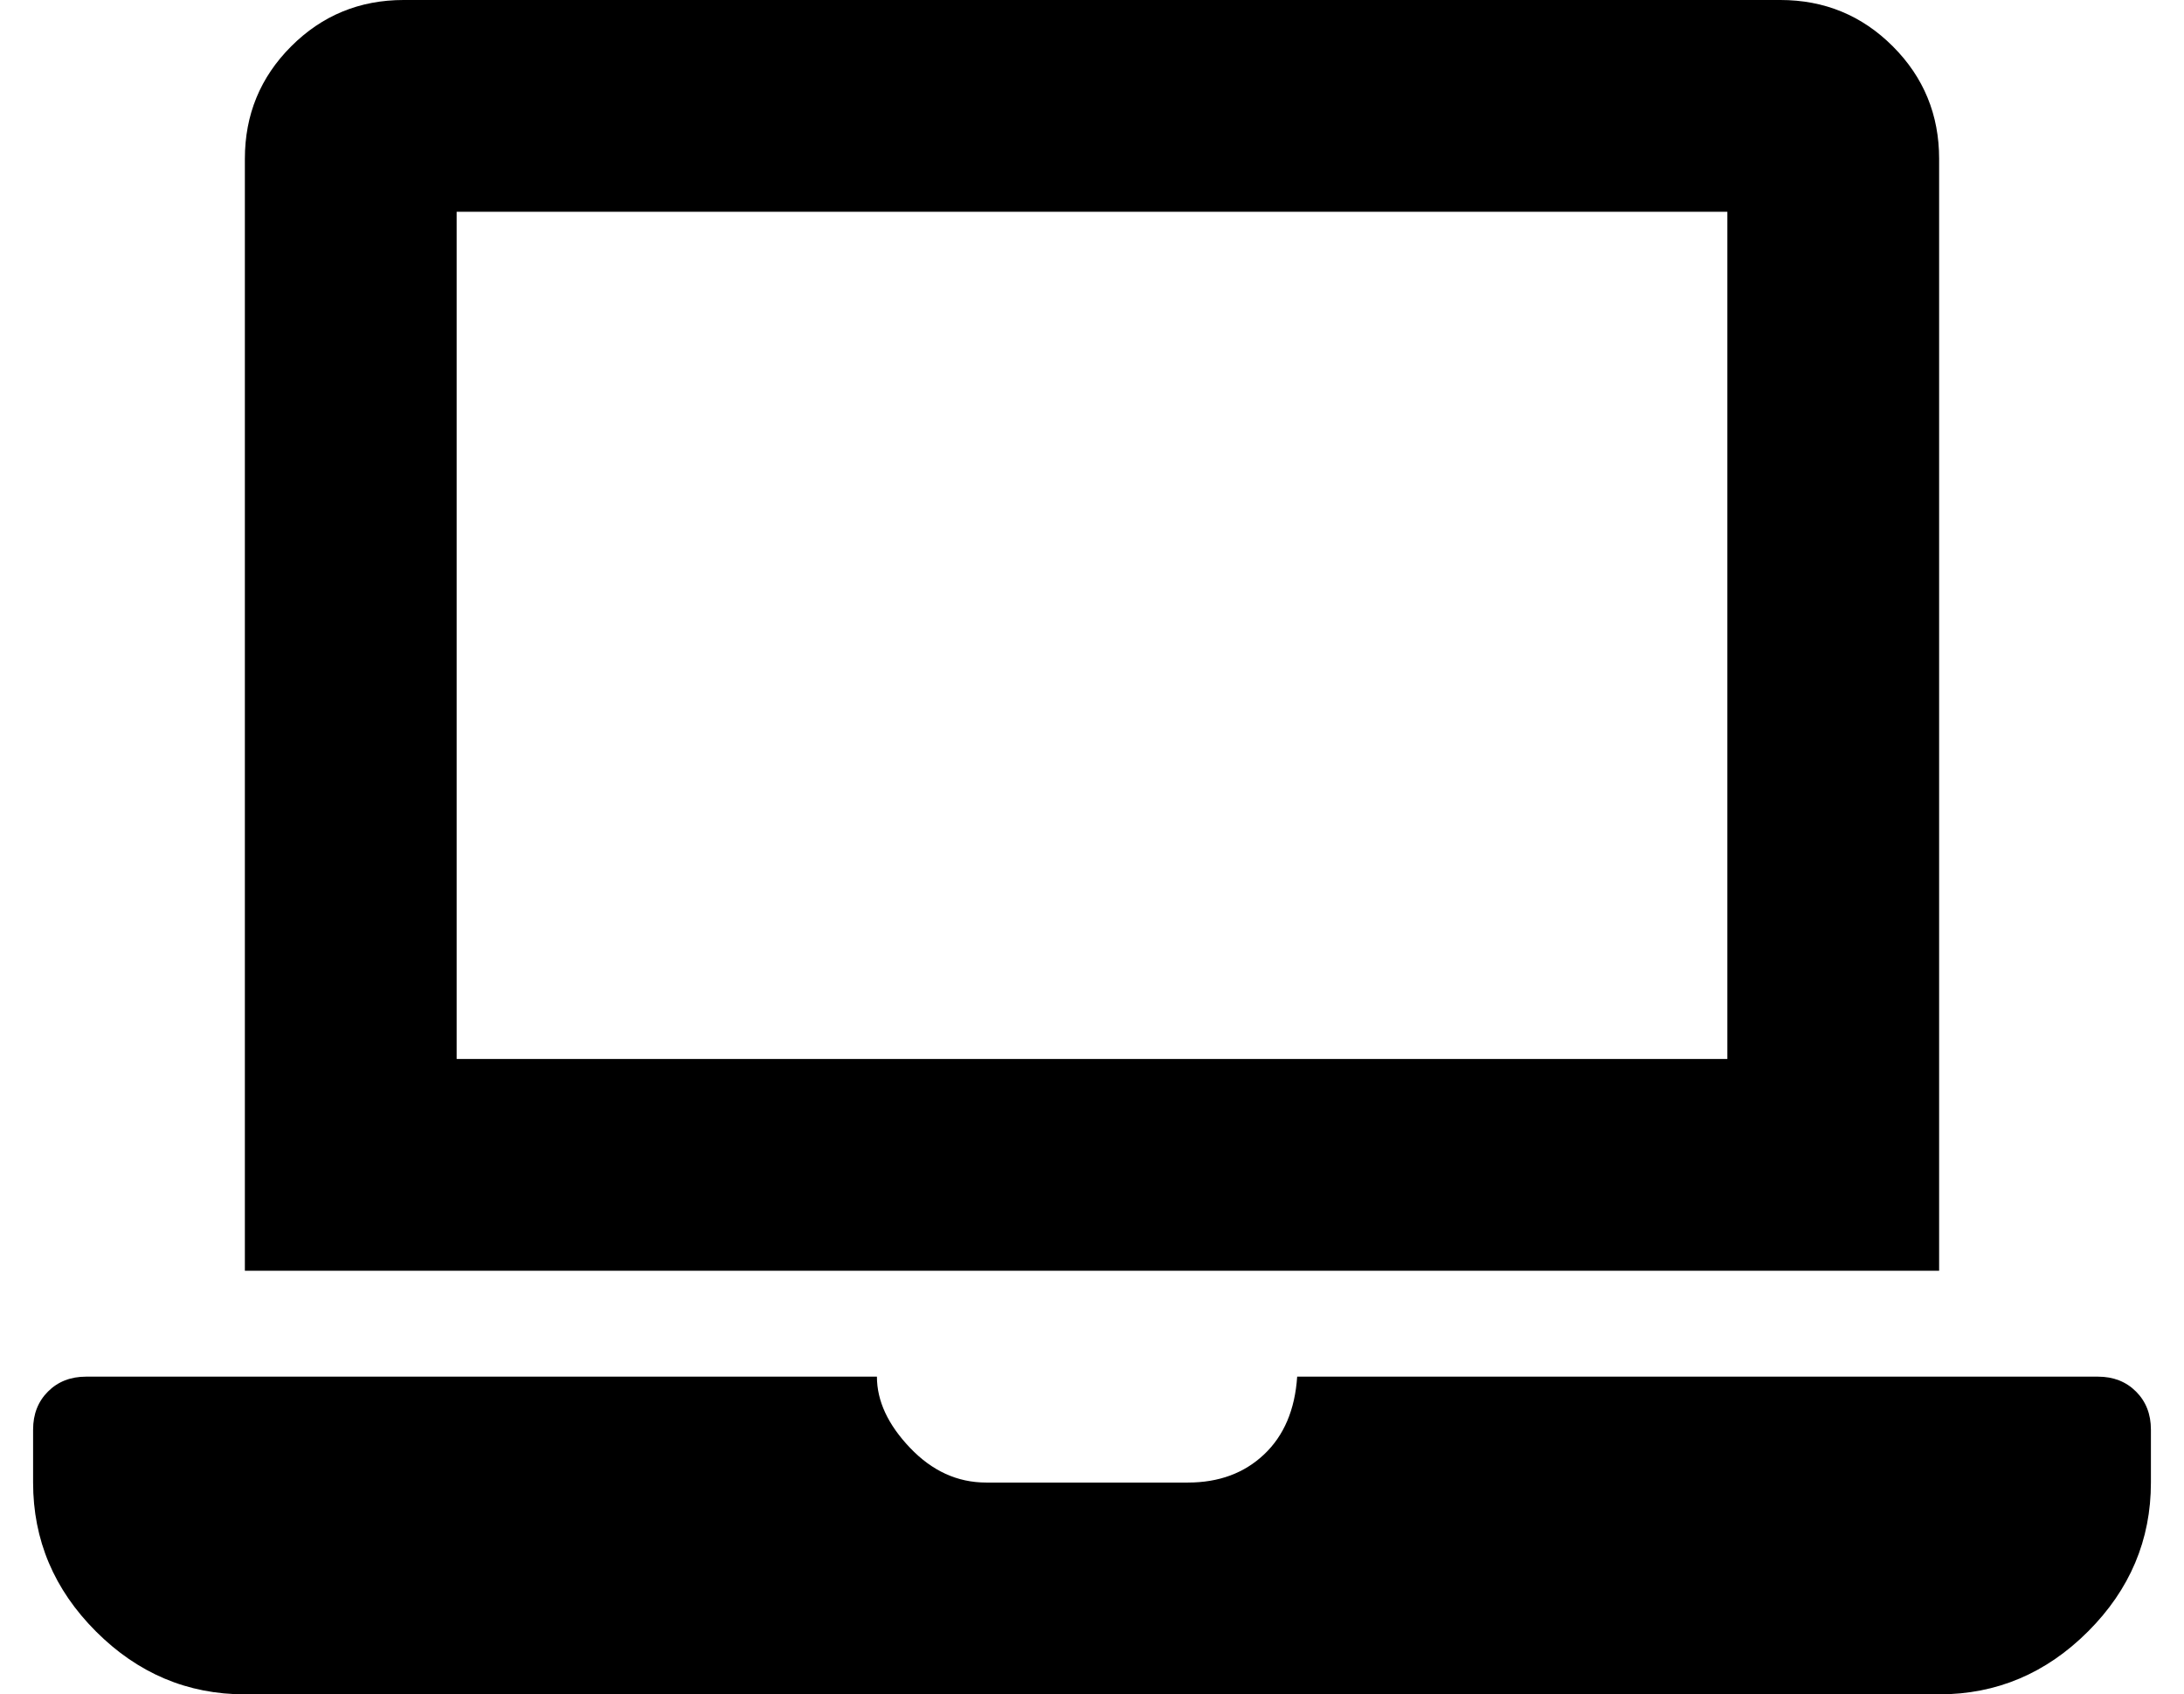 <?xml version="1.0" standalone="no"?>
<!DOCTYPE svg PUBLIC "-//W3C//DTD SVG 1.1//EN" "http://www.w3.org/Graphics/SVG/1.1/DTD/svg11.dtd" >
<svg xmlns="http://www.w3.org/2000/svg" xmlns:xlink="http://www.w3.org/1999/xlink" version="1.1" viewBox="-10 0 660 512">
   <path fill="currentColor"
d="M624 416q7 0 11.5 4.5t4.5 11.5v16q0 26 -19 45t-45 19h-512q-26 0 -45 -19t-19 -45v-16q0 -7 4.5 -11.5t11.5 -4.5h239q0 11 10 21.5t23 10.5h61q14 0 23 -8.5t10 -23.5h242zM576 48v336h-512v-336q0 -20 14 -34t34 -14h416q20 0 34 14t14 34zM512 320v-256h-384v256
h384z" />
</svg>
